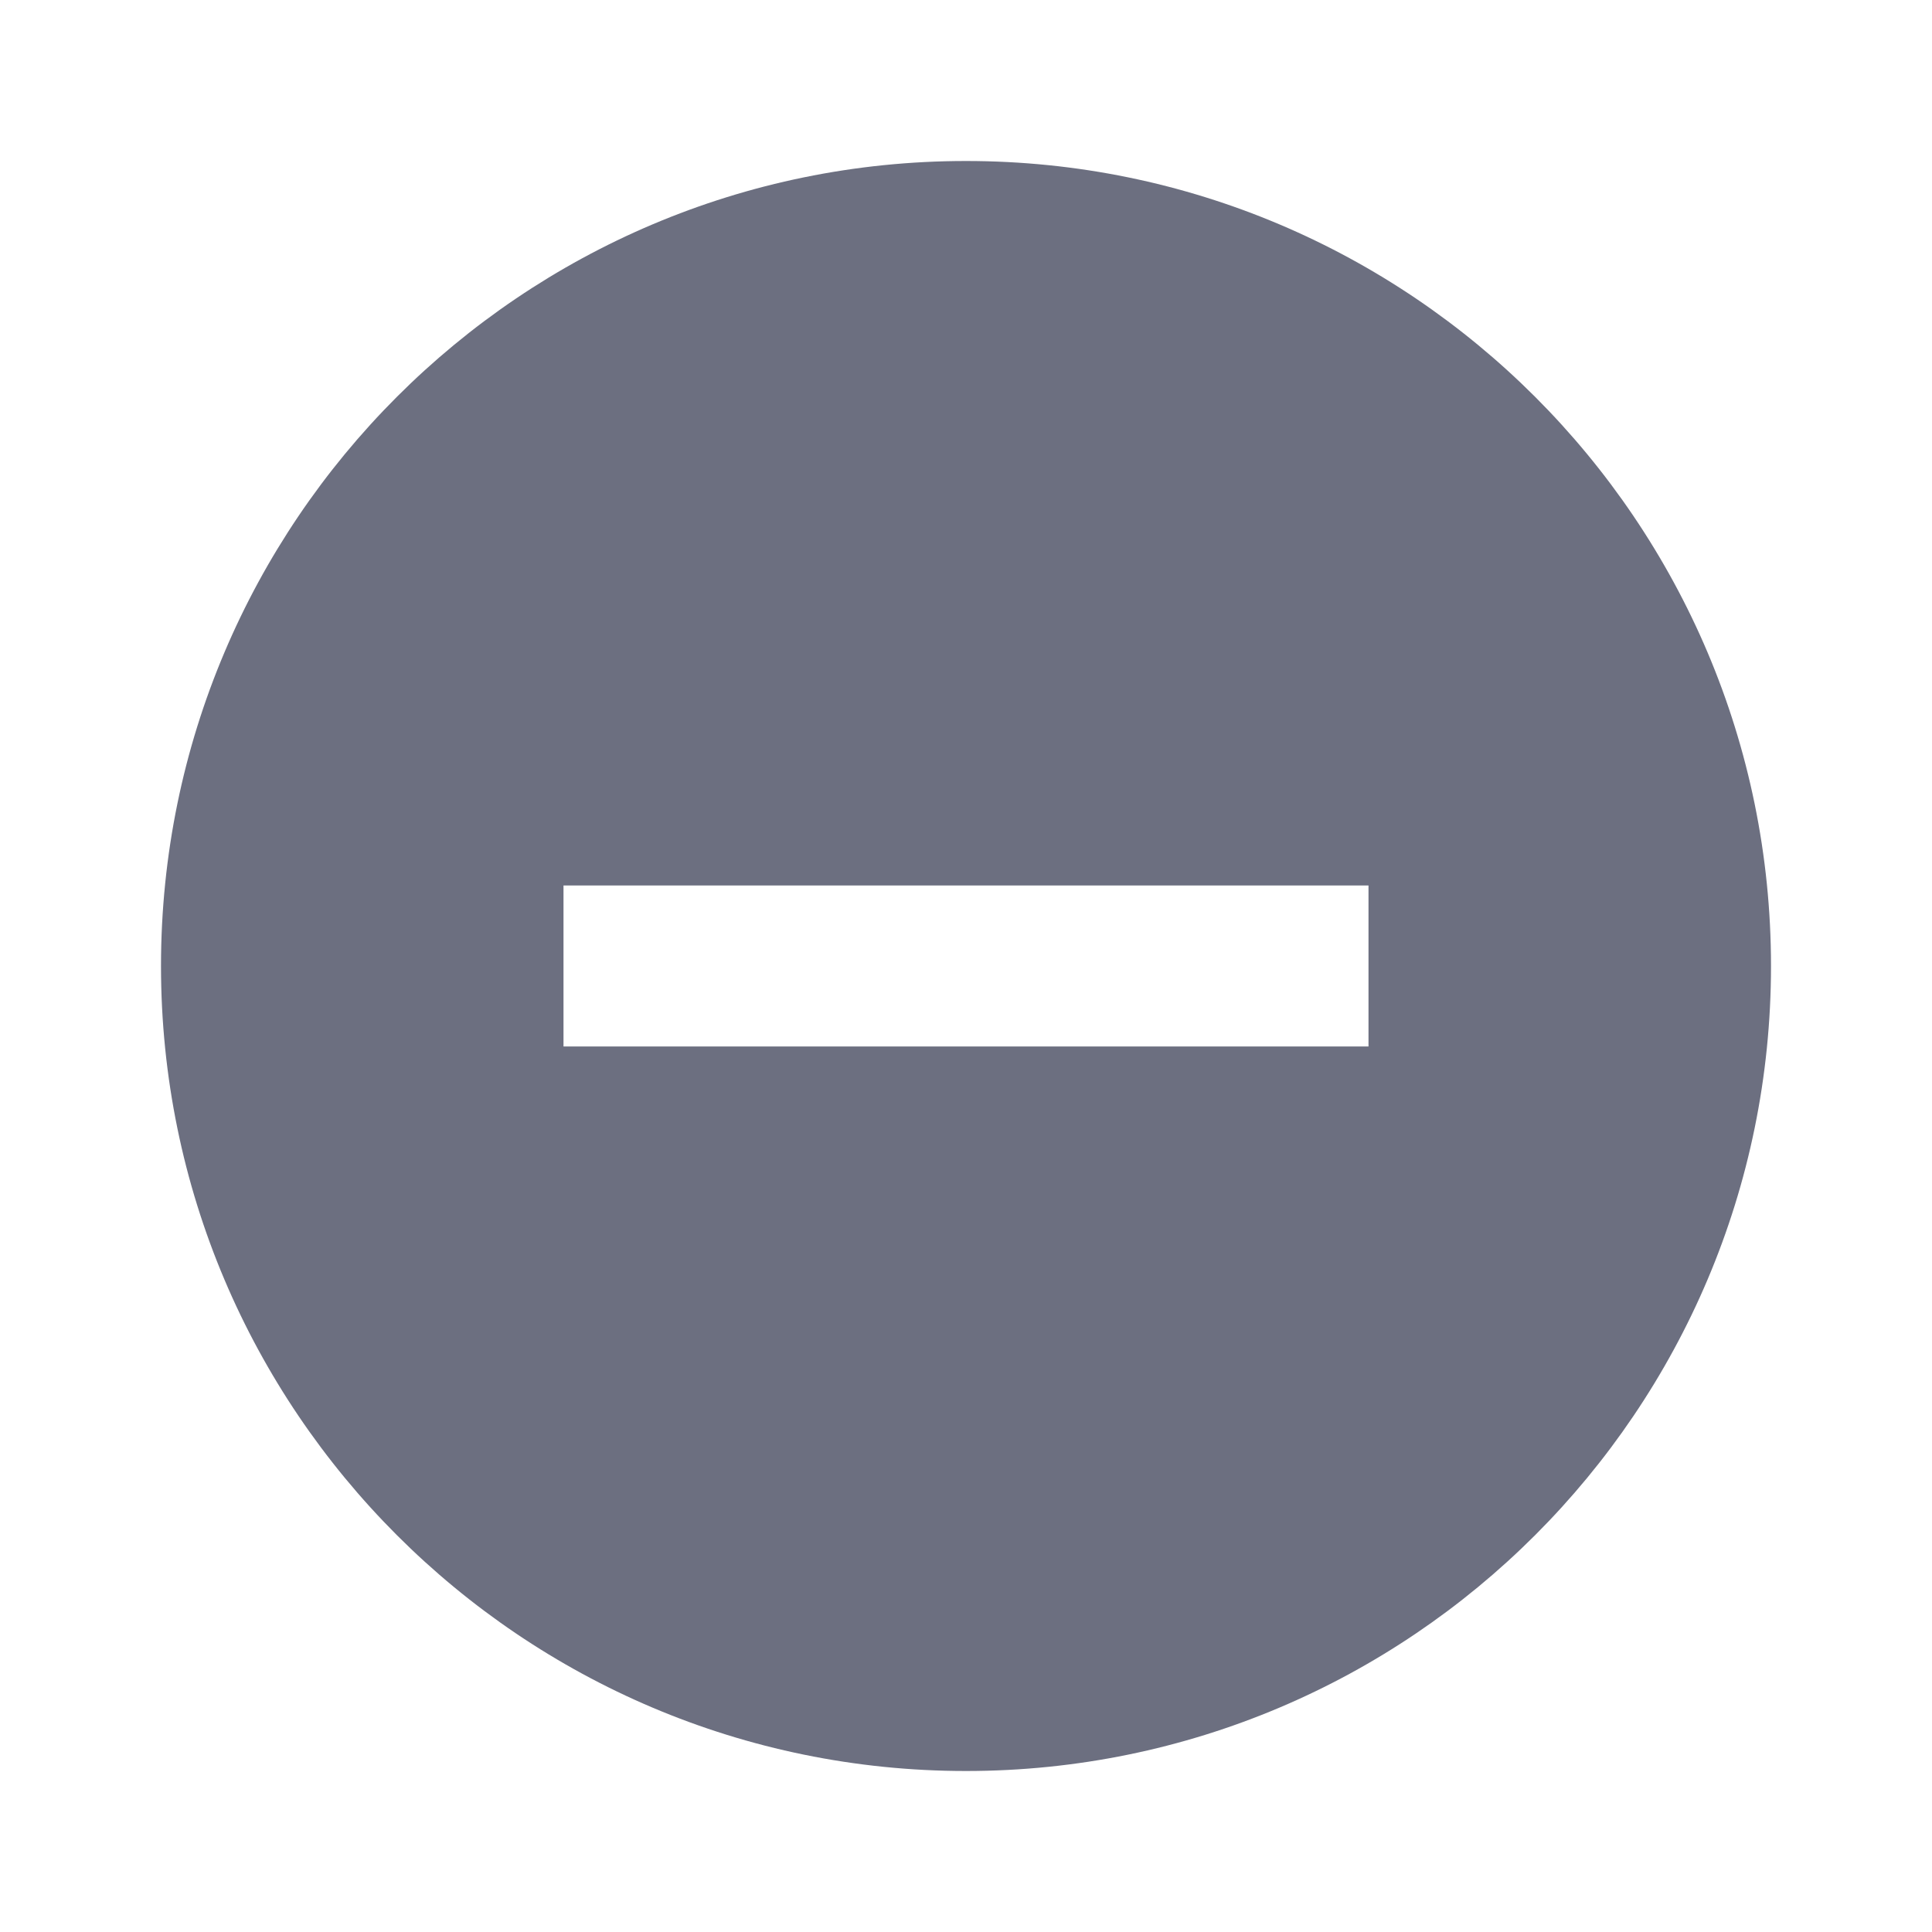 <svg xmlns="http://www.w3.org/2000/svg" width="36" height="36" fill="none" viewBox="0 0 36 36">
  <path fill="#6C6F80" fill-rule="evenodd" d="M18 3C9.72 3 3 9.72 3 18c0 8.28 6.72 15 15 15 8.28 0 15-6.72 15-15 0-8.28-6.72-15-15-15Zm7.5 16.5h-15v-3h15v3Z" clip-rule="evenodd"/>
</svg>
